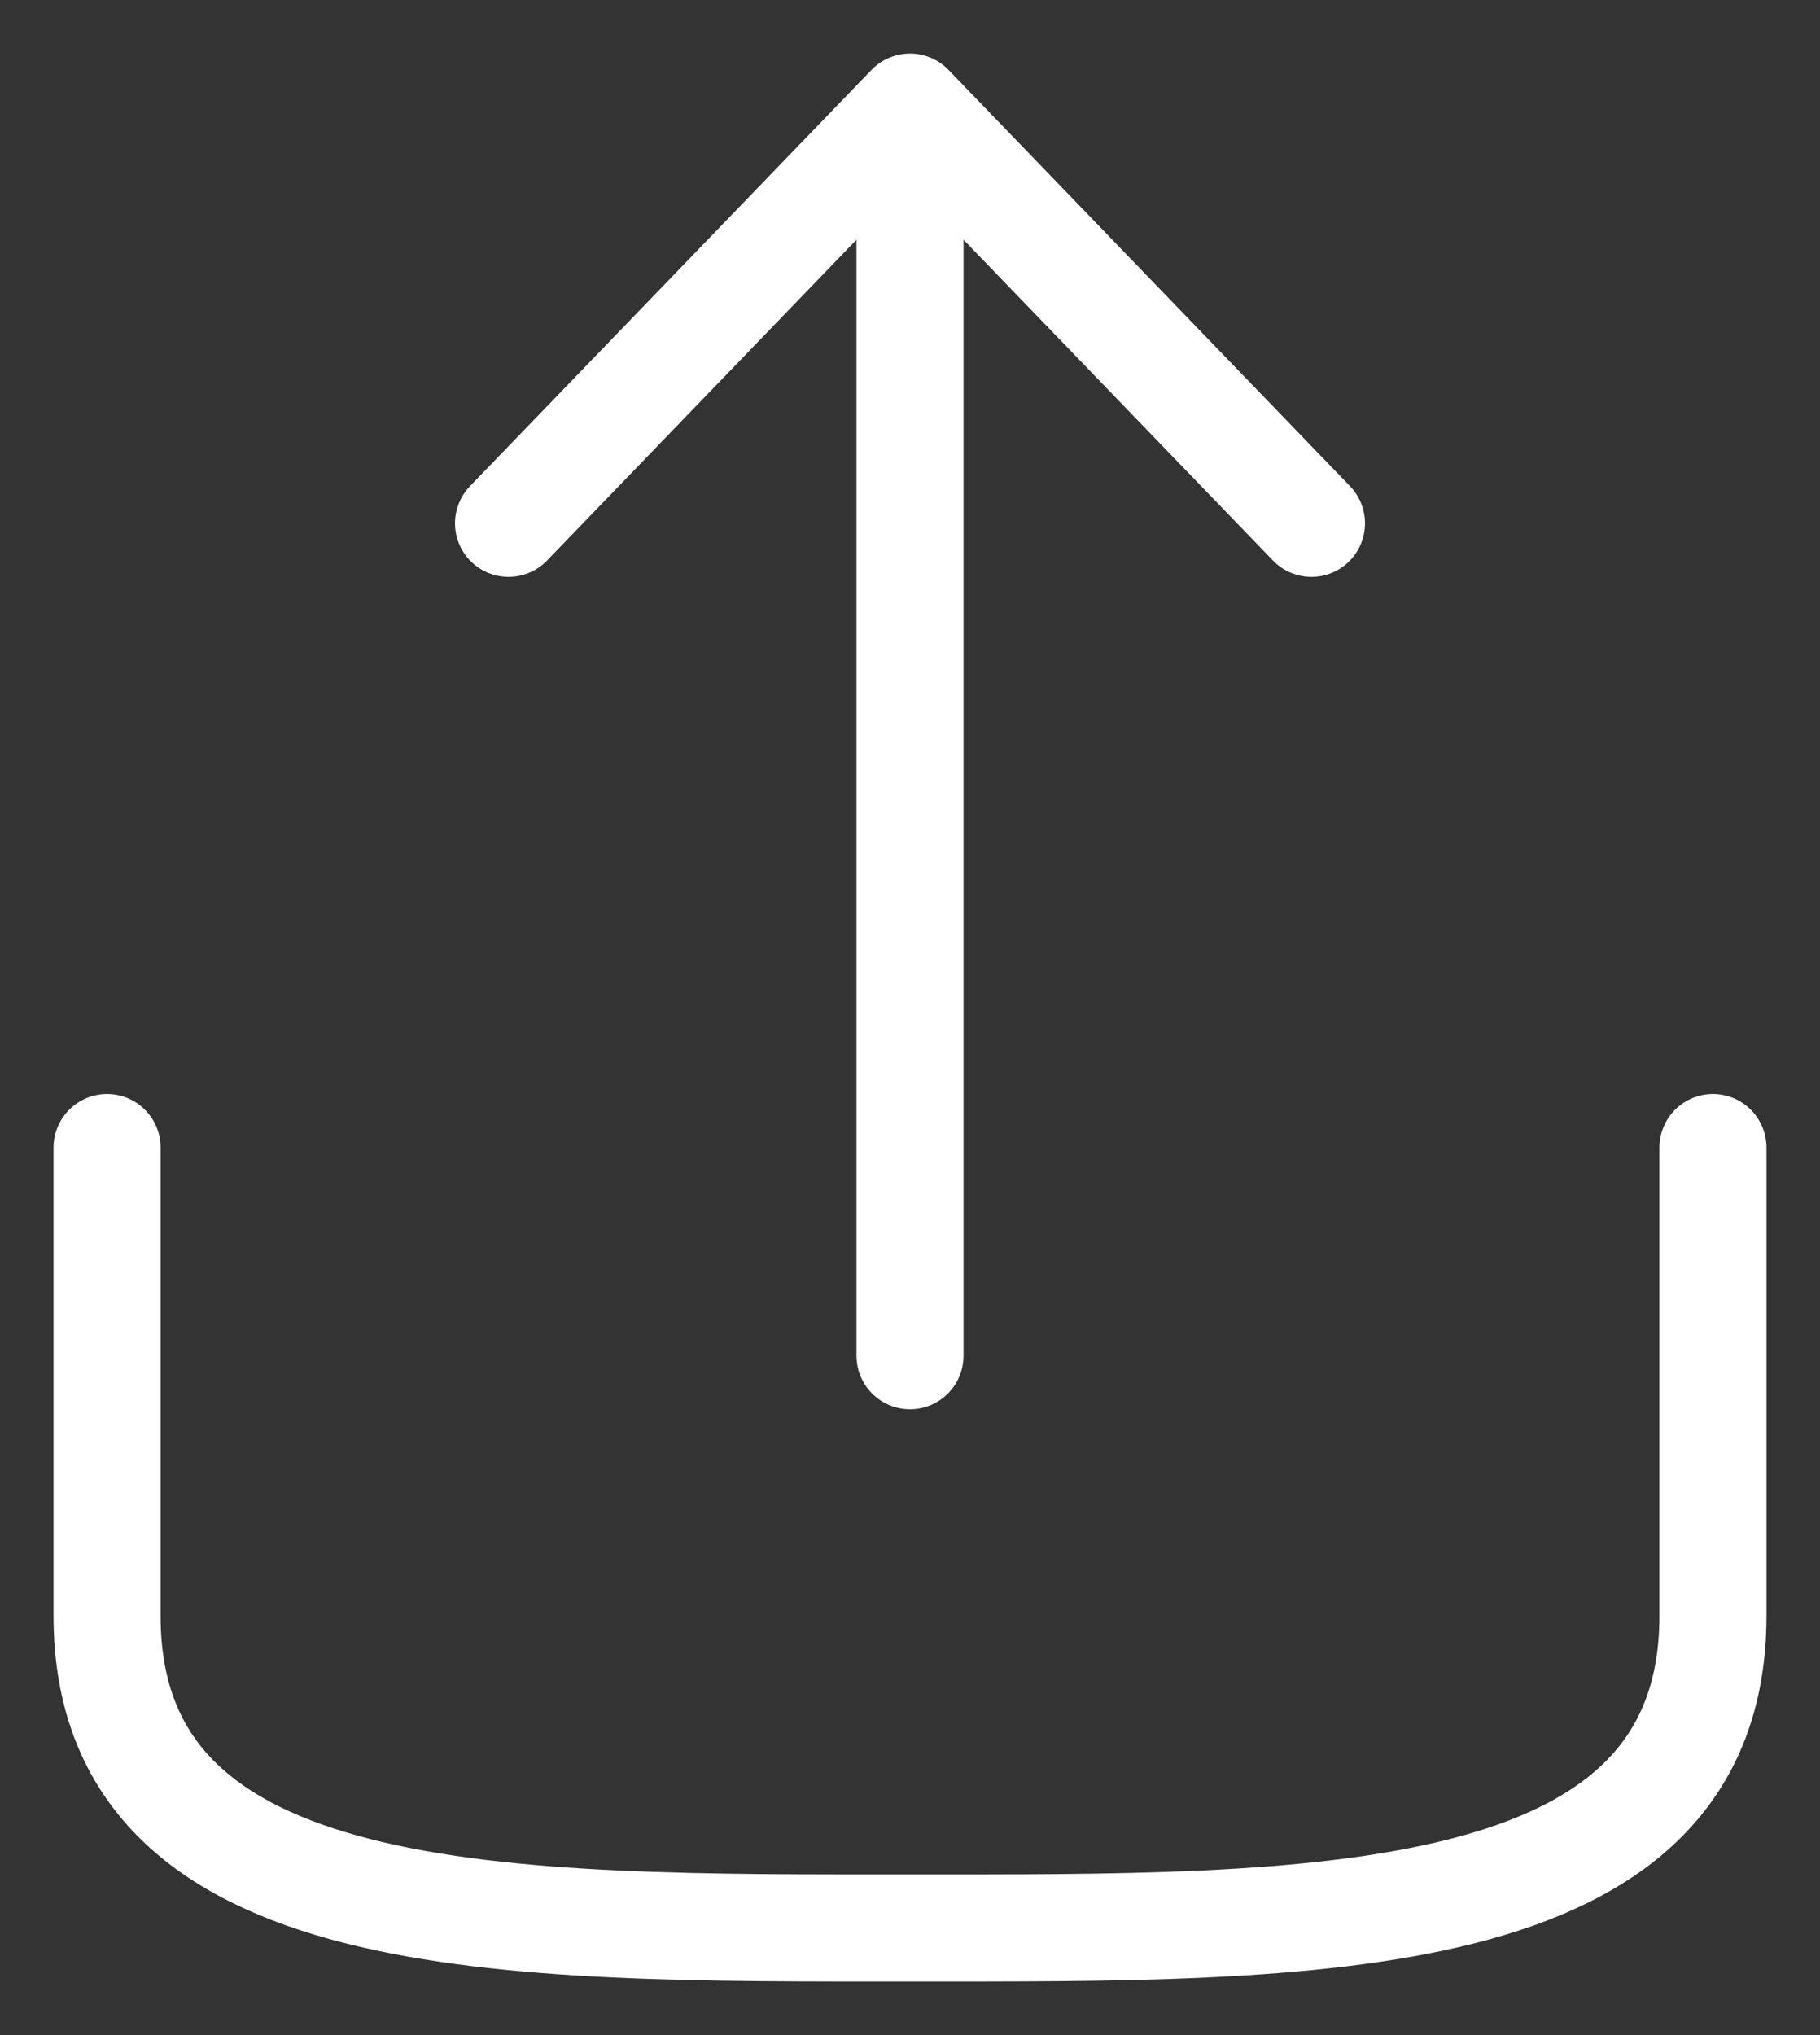 <svg width="17" height="19" viewBox="0 0 17 19" fill="none" xmlns="http://www.w3.org/2000/svg">
<rect x="0" y="0" width="17" height="19" fill="#333333" stroke="none"/>
<path d="M1 10.714V15.086C1 18.056 4.75 18 8.5 18C12.25 18 16 18.056 16 15.086V10.714M8.5 1V12.657M8.5 1L4.75 4.886M8.5 1L12.25 4.886" stroke="white" stroke-linecap="round" stroke-linejoin="round"/>
</svg>
